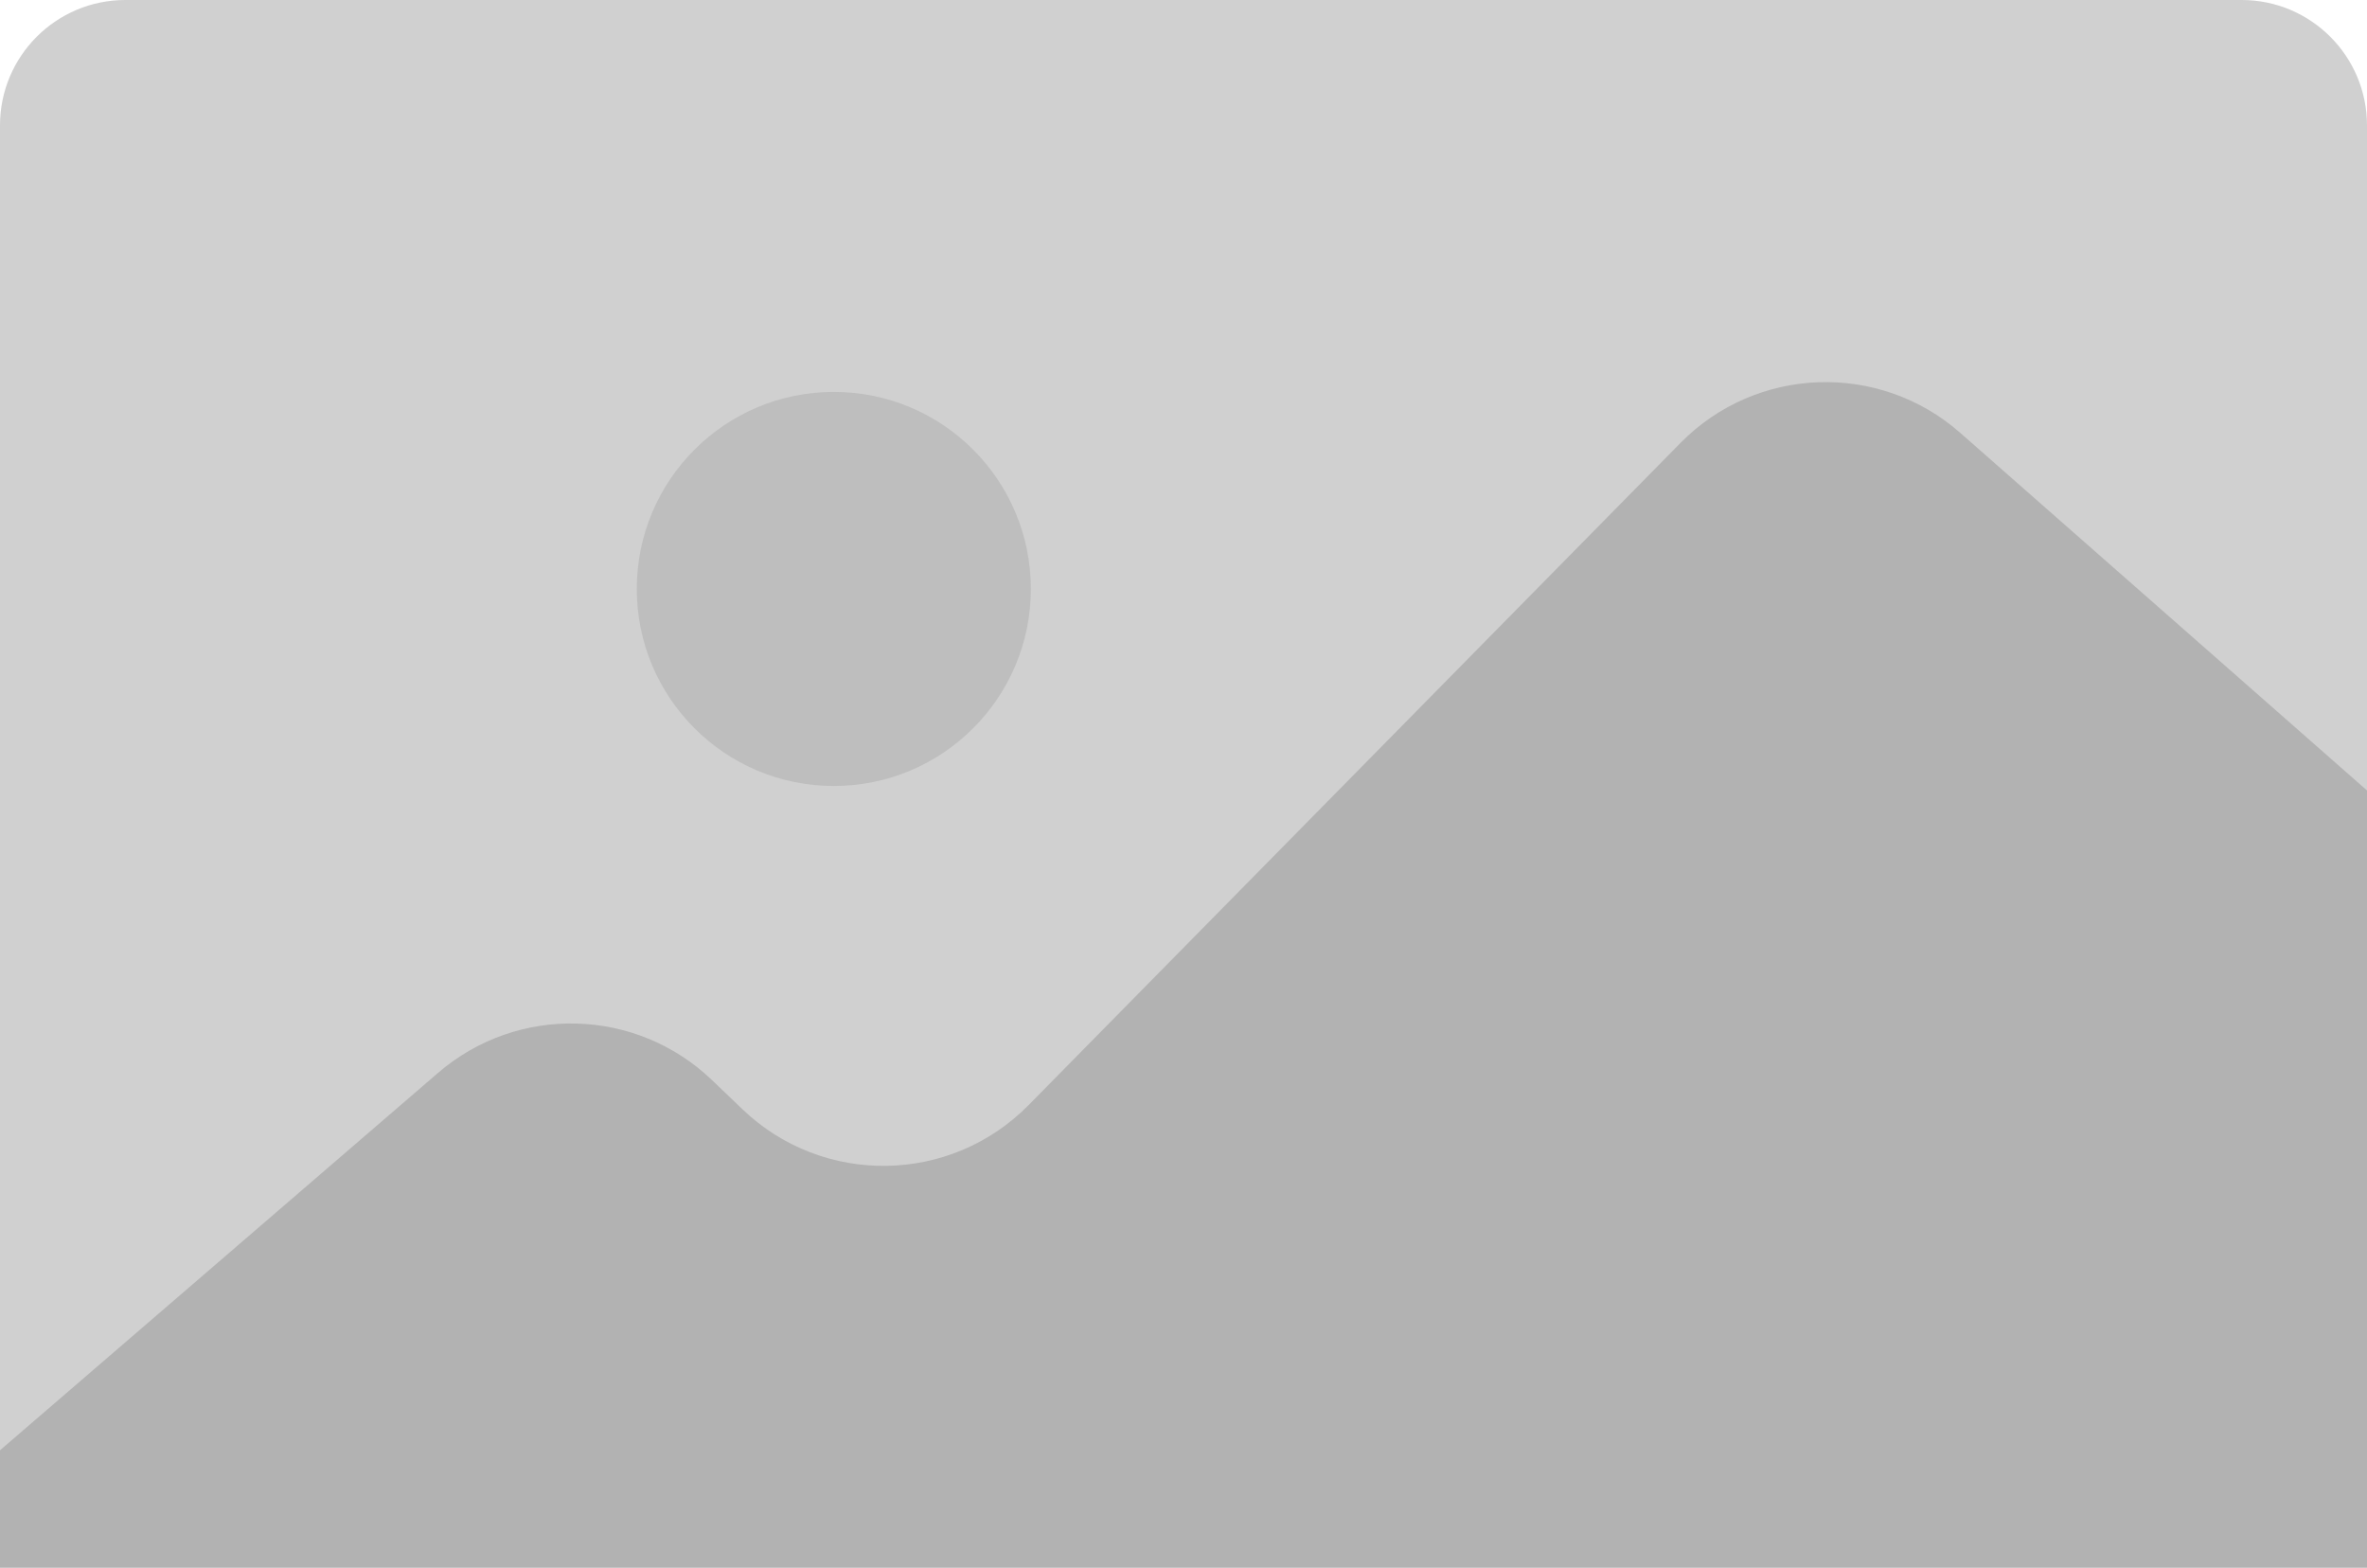 <svg xmlns="http://www.w3.org/2000/svg" fill="none" viewBox="0 0 302 200"><path fill="#D0D0D0" d="M0 16C0 7.163 7.163 0 16 0h270c8.837 0 16 7.163 16 16v184H0V16Z"/><circle cx="106.385" cy="75.138" r="25.139" fill="#B2B2B2" opacity=".6"/><path fill="#B2B2B2" d="M55.89 136.877 0 185.026V200h302v-99.154l-51.898-45.623c-10.356-9.104-26.019-8.54-35.693 1.287l-83.169 84.474c-9.975 10.132-26.24 10.371-36.51.537l-3.888-3.723c-9.674-9.265-24.804-9.663-34.952-.921Z"/></svg>